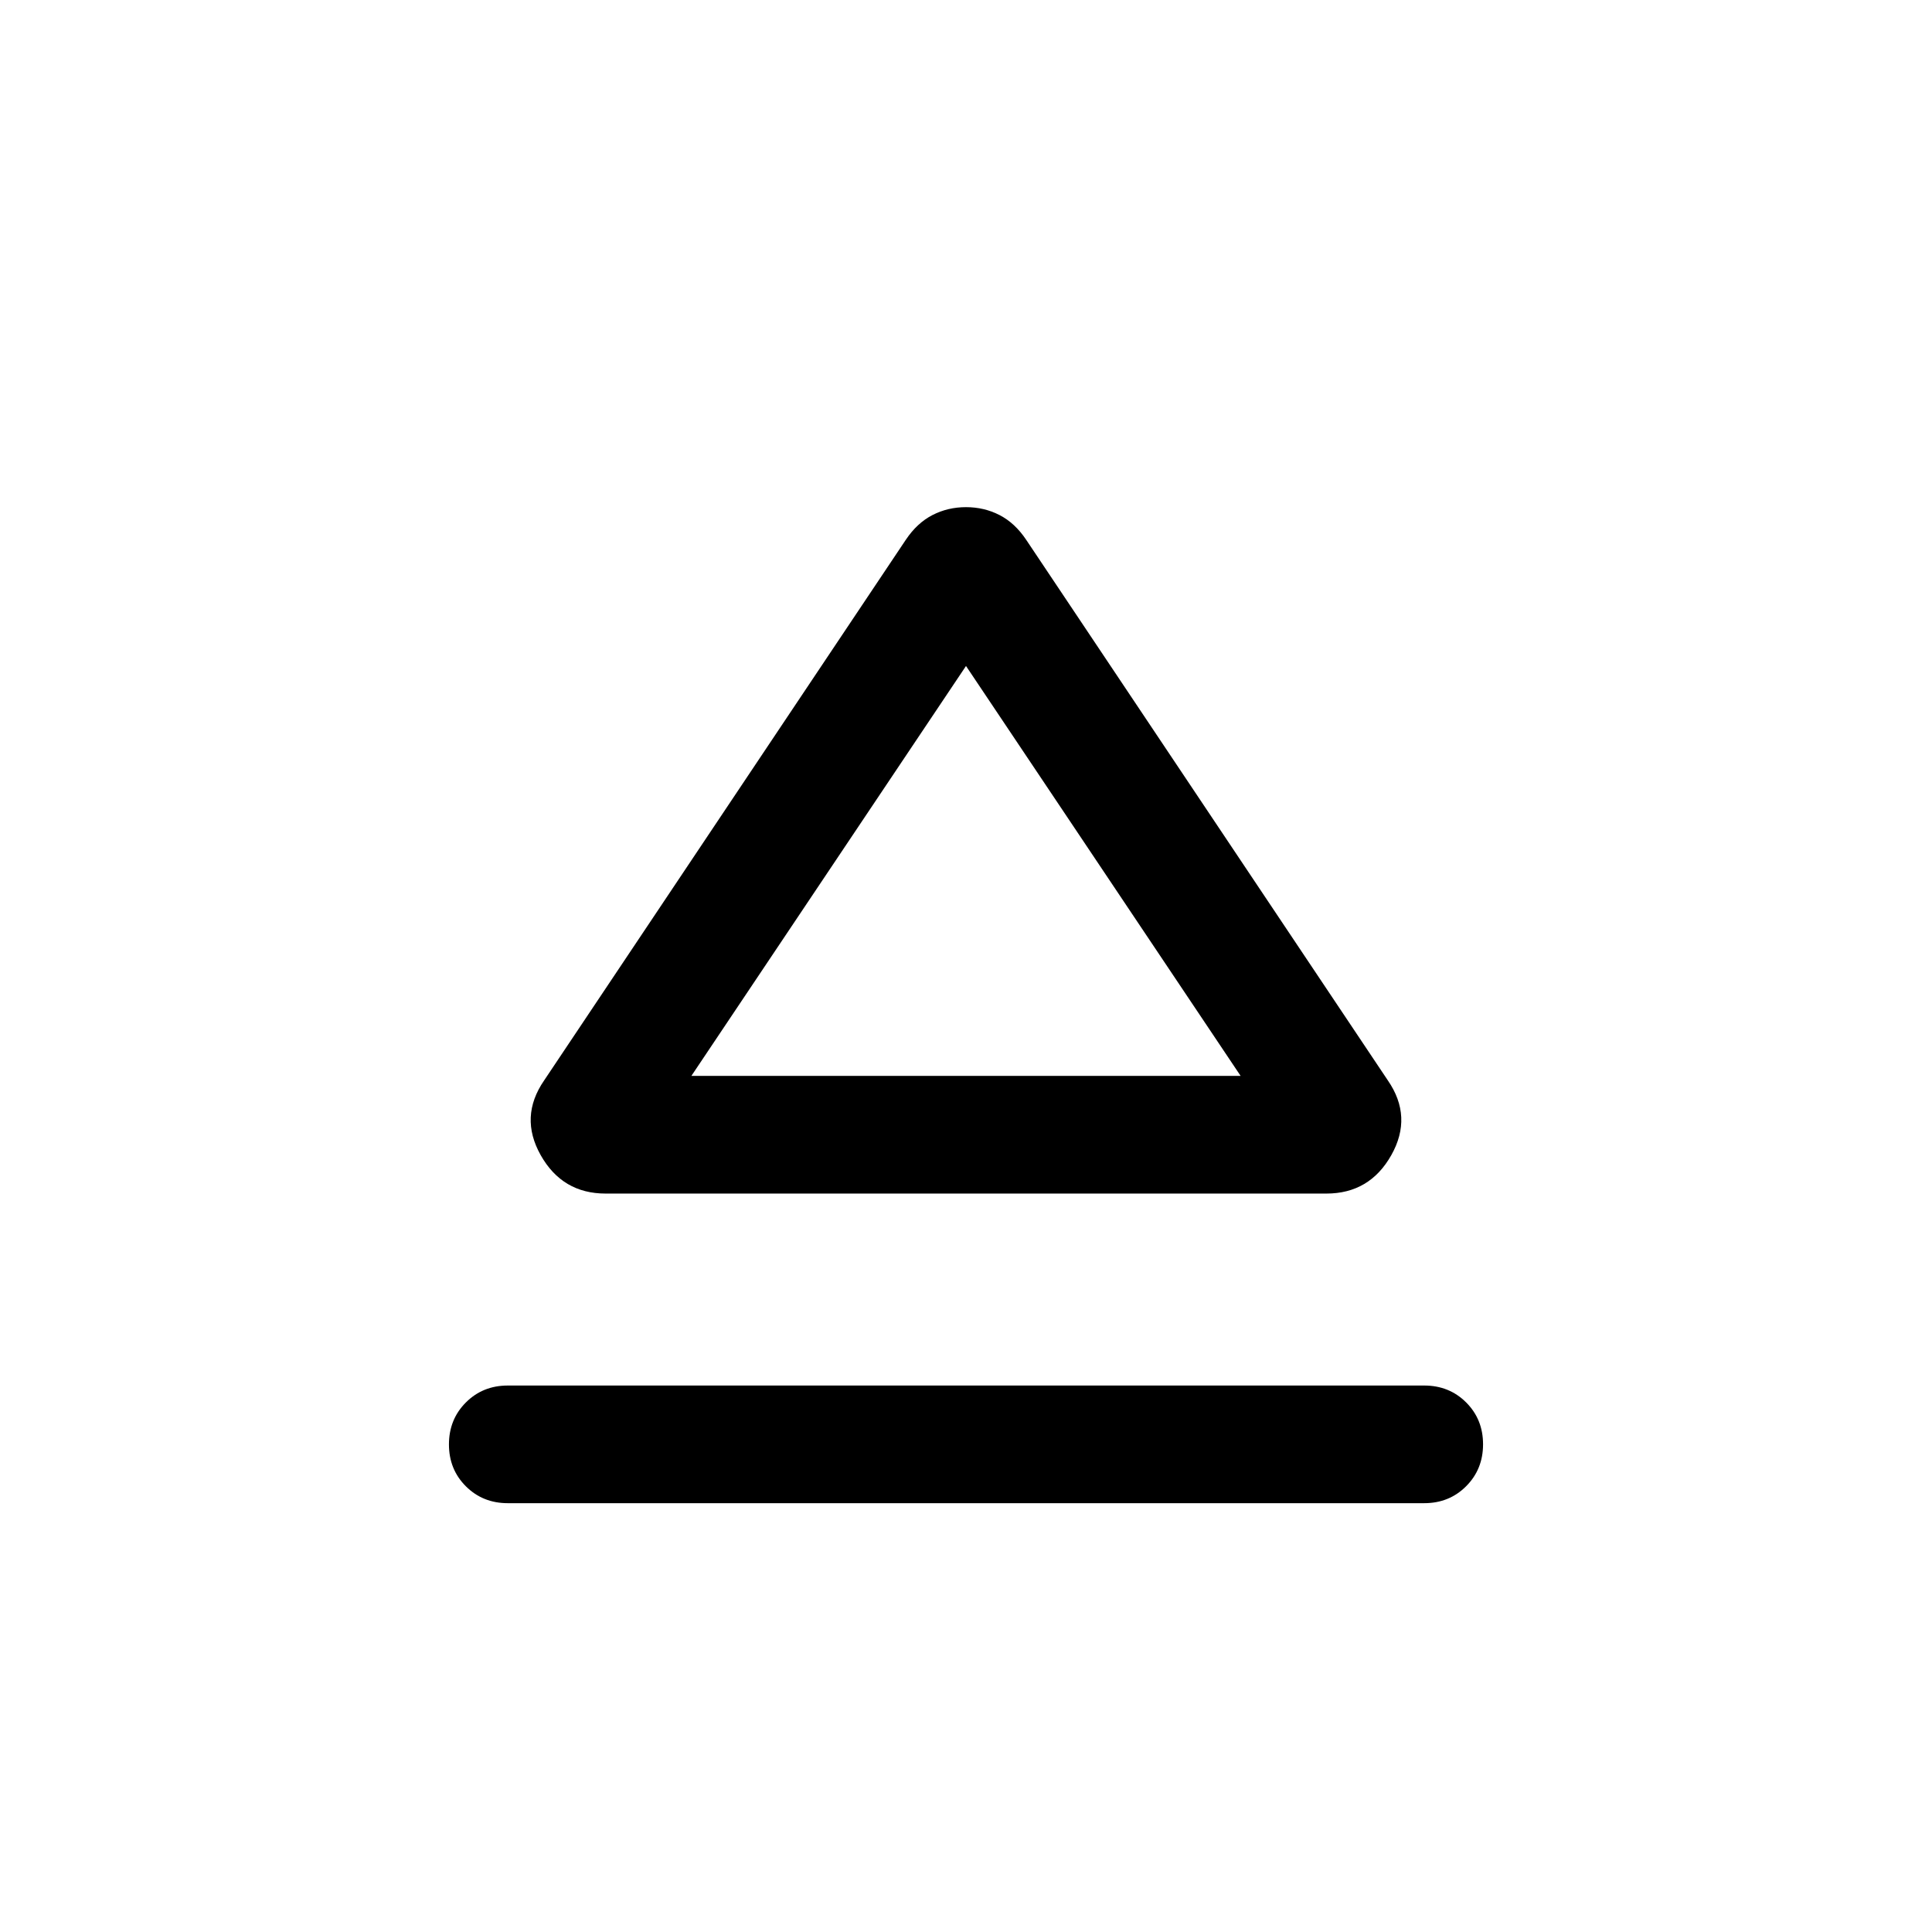 <svg xmlns="http://www.w3.org/2000/svg" height="24" viewBox="0 -960 960 960" width="24"><path d="M252.309-271.538h455.382q12.423 0 20.827 8.396 8.403 8.396 8.403 20.807 0 12.411-8.403 20.834-8.404 8.423-20.827 8.423H252.309q-12.423 0-20.827-8.396-8.403-8.396-8.403-20.807 0-12.411 8.403-20.834 8.404-8.423 20.827-8.423Zm18.077-151.616 179.691-268.605q5.616-8.393 13.268-12.317 7.652-3.923 16.655-3.923t16.655 3.923q7.652 3.924 13.268 12.317l179.691 268.605q12.462 18.077 1.712 37.154-10.75 19.076-32.25 19.076H300.924q-21.5 0-32.25-19.076-10.75-19.077 1.712-37.154ZM480-425.384Zm-136.463 0h272.926L480-629.078 343.537-425.384Z"/></svg>